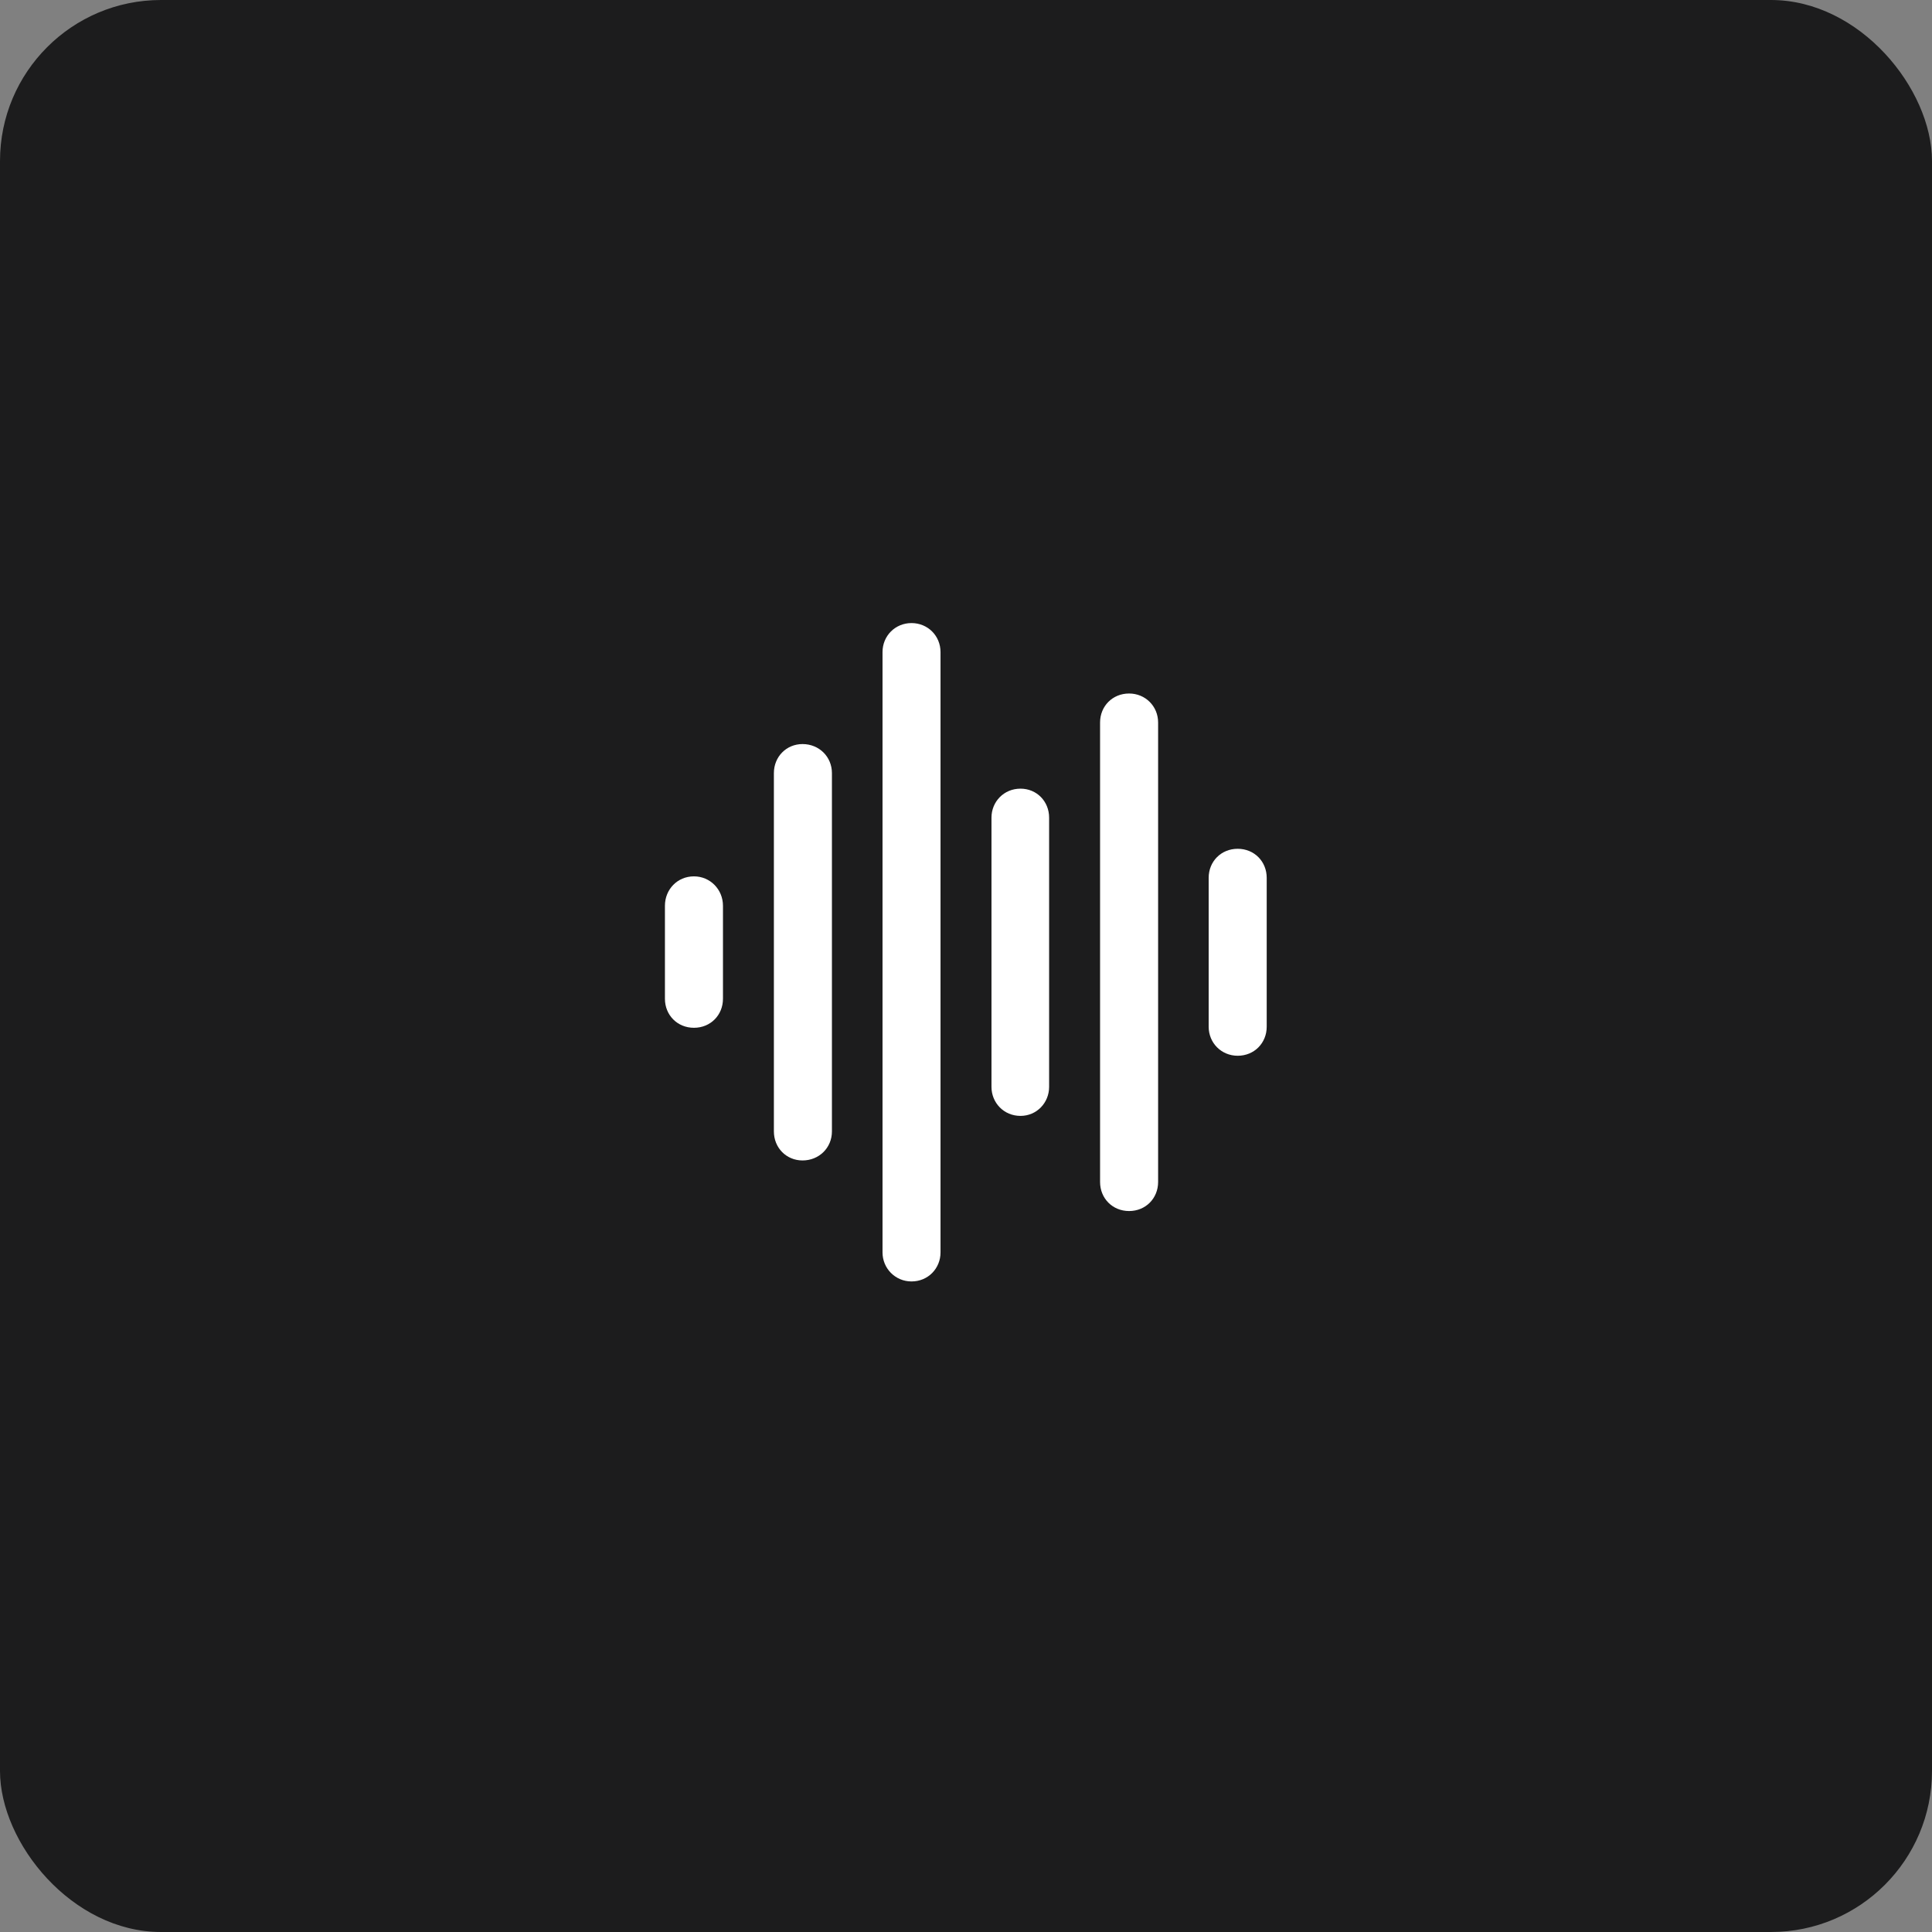 <svg width="48" height="48" viewBox="0 0 48 48" fill="none" xmlns="http://www.w3.org/2000/svg">
<rect x="0" y="0" width="48" height="48" fill="#808080" stroke="none"/>
<rect width="48" height="48" rx="4" fill="#1C1C1D"/>
<path d="M22.646 31.837C23.06 31.837 23.367 31.512 23.367 31.116V16.201C23.367 15.797 23.051 15.48 22.646 15.48C22.242 15.48 21.926 15.797 21.926 16.201V31.116C21.926 31.512 22.242 31.837 22.646 31.837ZM28.052 30.088C28.465 30.088 28.773 29.771 28.773 29.367V17.95C28.773 17.546 28.456 17.23 28.052 17.23C27.639 17.23 27.331 17.546 27.331 17.95V29.367C27.331 29.771 27.639 30.088 28.052 30.088ZM19.939 28.831C20.352 28.831 20.669 28.515 20.669 28.11V19.207C20.669 18.803 20.352 18.486 19.939 18.486C19.535 18.486 19.227 18.803 19.227 19.207V28.11C19.227 28.515 19.535 28.831 19.939 28.831ZM25.354 27.724C25.758 27.724 26.065 27.398 26.065 27.003V20.314C26.065 19.91 25.758 19.594 25.354 19.594C24.94 19.594 24.633 19.919 24.633 20.314V27.003C24.633 27.398 24.94 27.724 25.354 27.724ZM30.75 26.23C31.163 26.23 31.471 25.913 31.471 25.509V21.809C31.471 21.404 31.163 21.088 30.75 21.088C30.337 21.088 30.029 21.404 30.029 21.809V25.509C30.029 25.913 30.346 26.23 30.75 26.23ZM17.241 25.535C17.654 25.535 17.962 25.219 17.962 24.814V22.503C17.962 22.099 17.645 21.773 17.241 21.773C16.828 21.773 16.52 22.099 16.52 22.503V24.814C16.52 25.219 16.828 25.535 17.241 25.535Z" fill="white"/>
</svg>
